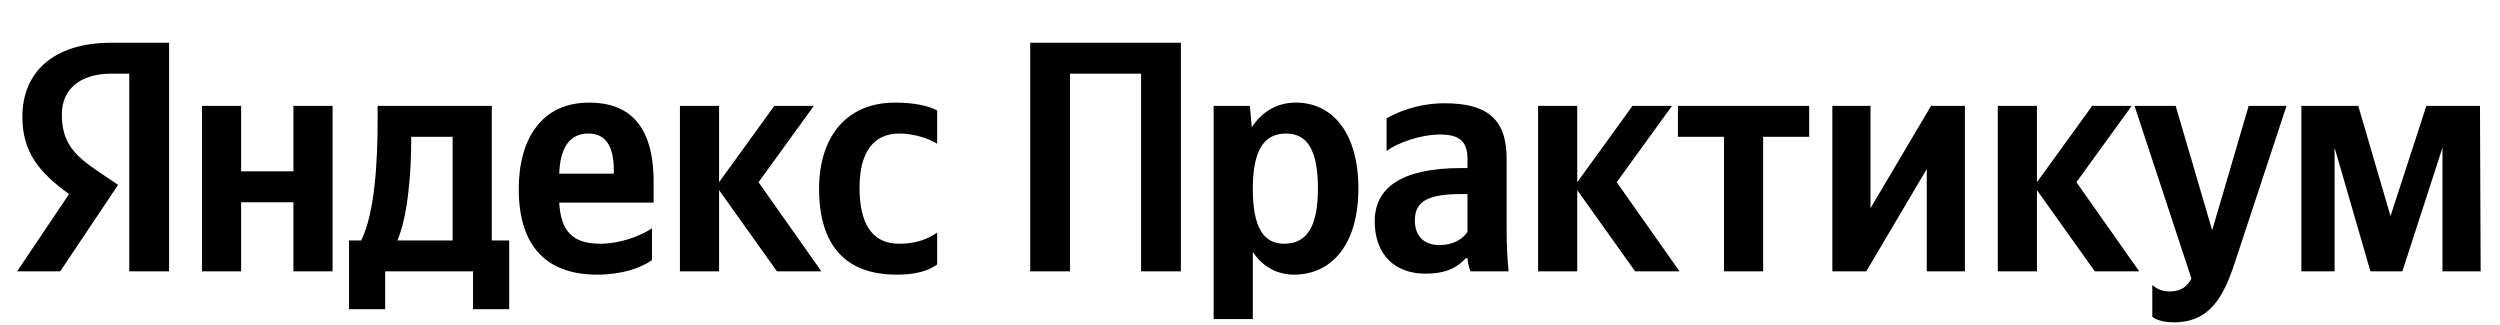 <svg width="254" height="33" viewBox="0 0 254 33" fill="none" xmlns="http://www.w3.org/2000/svg">
<path d="M13.134 27.57H17.178V4.343H11.296C5.381 4.343 2.273 7.384 2.273 11.862C2.273 15.438 3.977 17.544 7.018 19.716L1.738 27.57H6.116L11.998 18.781L9.959 17.41C7.486 15.739 6.283 14.436 6.283 11.629C6.283 9.155 8.021 7.484 11.33 7.484H13.134V27.57ZM66.24 26.434V23.192C65.004 24.028 62.932 24.763 60.993 24.763C58.086 24.763 56.983 23.393 56.816 20.585H66.408V18.48C66.408 12.631 63.834 10.425 59.857 10.425C55.011 10.425 52.705 14.135 52.705 19.215C52.705 25.064 55.579 27.904 60.659 27.904C63.199 27.904 65.071 27.236 66.24 26.434ZM91.106 27.904C92.944 27.904 94.247 27.57 95.217 26.869V23.627C94.214 24.328 93.011 24.763 91.34 24.763C88.499 24.763 87.329 22.557 87.329 19.081C87.329 15.438 88.766 13.567 91.373 13.567C92.91 13.567 94.415 14.102 95.217 14.603V11.227C94.381 10.759 92.91 10.425 90.939 10.425C85.859 10.425 83.218 14.068 83.218 19.182C83.218 24.796 85.792 27.904 91.106 27.904ZM29.812 10.759V17.41H24.498V10.759H20.52V27.57H24.498V20.552H29.812V27.57H33.789V10.759H29.812ZM51.736 24.429H49.965V10.759H38.367V12.197C38.367 16.307 38.1 21.621 36.696 24.429H35.46V31.414H39.136V27.57H48.059V31.414H51.736V24.429ZM78.941 27.57H83.452L77.069 18.513L82.684 10.759H78.673L73.058 18.513V10.759H69.081V27.57H73.058V19.315L78.941 27.57ZM59.79 13.567C61.762 13.567 62.364 15.204 62.364 17.31V17.644H56.816C56.916 14.971 57.885 13.567 59.79 13.567ZM45.987 24.429H40.373C41.475 21.889 41.776 17.31 41.776 14.402V13.901H45.987V24.429Z" fill="black"/>
<path d="M104.671 4.343V27.57H108.715V7.484H115.934V27.57H119.978V4.343H104.671ZM126.984 10.759H123.307V32.416H127.284V25.599C128.287 27.102 129.757 27.904 131.462 27.904C135.339 27.904 138.012 24.796 138.012 19.148C138.012 13.534 135.406 10.425 131.662 10.425C129.791 10.425 128.254 11.294 127.184 12.932L126.984 10.759ZM130.459 24.763C128.354 24.763 127.284 23.058 127.284 19.182C127.284 15.271 128.421 13.567 130.66 13.567C132.832 13.567 133.902 15.271 133.902 19.148C133.902 23.058 132.765 24.763 130.459 24.763ZM153.074 16.107C153.074 12.03 151.002 10.492 146.79 10.492C144.15 10.492 142.078 11.328 140.875 12.03V15.338C141.944 14.536 144.284 13.667 146.323 13.667C148.228 13.667 149.097 14.336 149.097 16.14V17.076H148.462C142.379 17.076 139.672 19.081 139.672 22.49C139.672 25.899 141.744 27.804 144.819 27.804C147.158 27.804 148.161 27.036 148.929 26.233H149.097C149.13 26.668 149.264 27.236 149.397 27.57H153.274C153.14 26.2 153.074 24.83 153.074 23.459V16.107ZM149.097 23.56C148.595 24.295 147.659 24.897 146.256 24.897C144.585 24.897 143.749 23.894 143.749 22.39C143.749 20.418 145.119 19.716 148.528 19.716H149.097V23.56ZM166.131 27.57H170.642L164.259 18.513L169.874 10.759H165.863L160.248 18.513V10.759H156.271V27.57H160.248V19.315L166.131 27.57ZM183.813 13.901V10.759H170.478V13.901H175.157V27.57H179.134V13.901H183.813ZM186.168 10.759V27.57H189.61L195.759 17.176V27.57H199.636V10.759H196.194L190.044 21.154V10.759H186.168ZM212.835 27.57H217.347L210.964 18.513L216.578 10.759H212.568L206.953 18.513V10.759H202.976V27.57H206.953V19.315L212.835 27.57ZM220.846 32.751C224.556 32.751 225.926 30.11 227.063 26.668L232.31 10.759H228.466L224.757 23.393L221.047 10.759H216.869L222.651 28.306C222.217 29.108 221.582 29.609 220.479 29.609C219.743 29.609 219.108 29.375 218.674 28.941V32.182C218.674 32.182 219.275 32.751 220.846 32.751ZM248.156 27.57H252.033L251.966 10.759H246.519L242.876 21.956L239.6 10.759H233.819V27.57H237.194V15.004L240.837 27.57H244.079L248.156 15.004V27.57Z" fill="black"/>
</svg>
